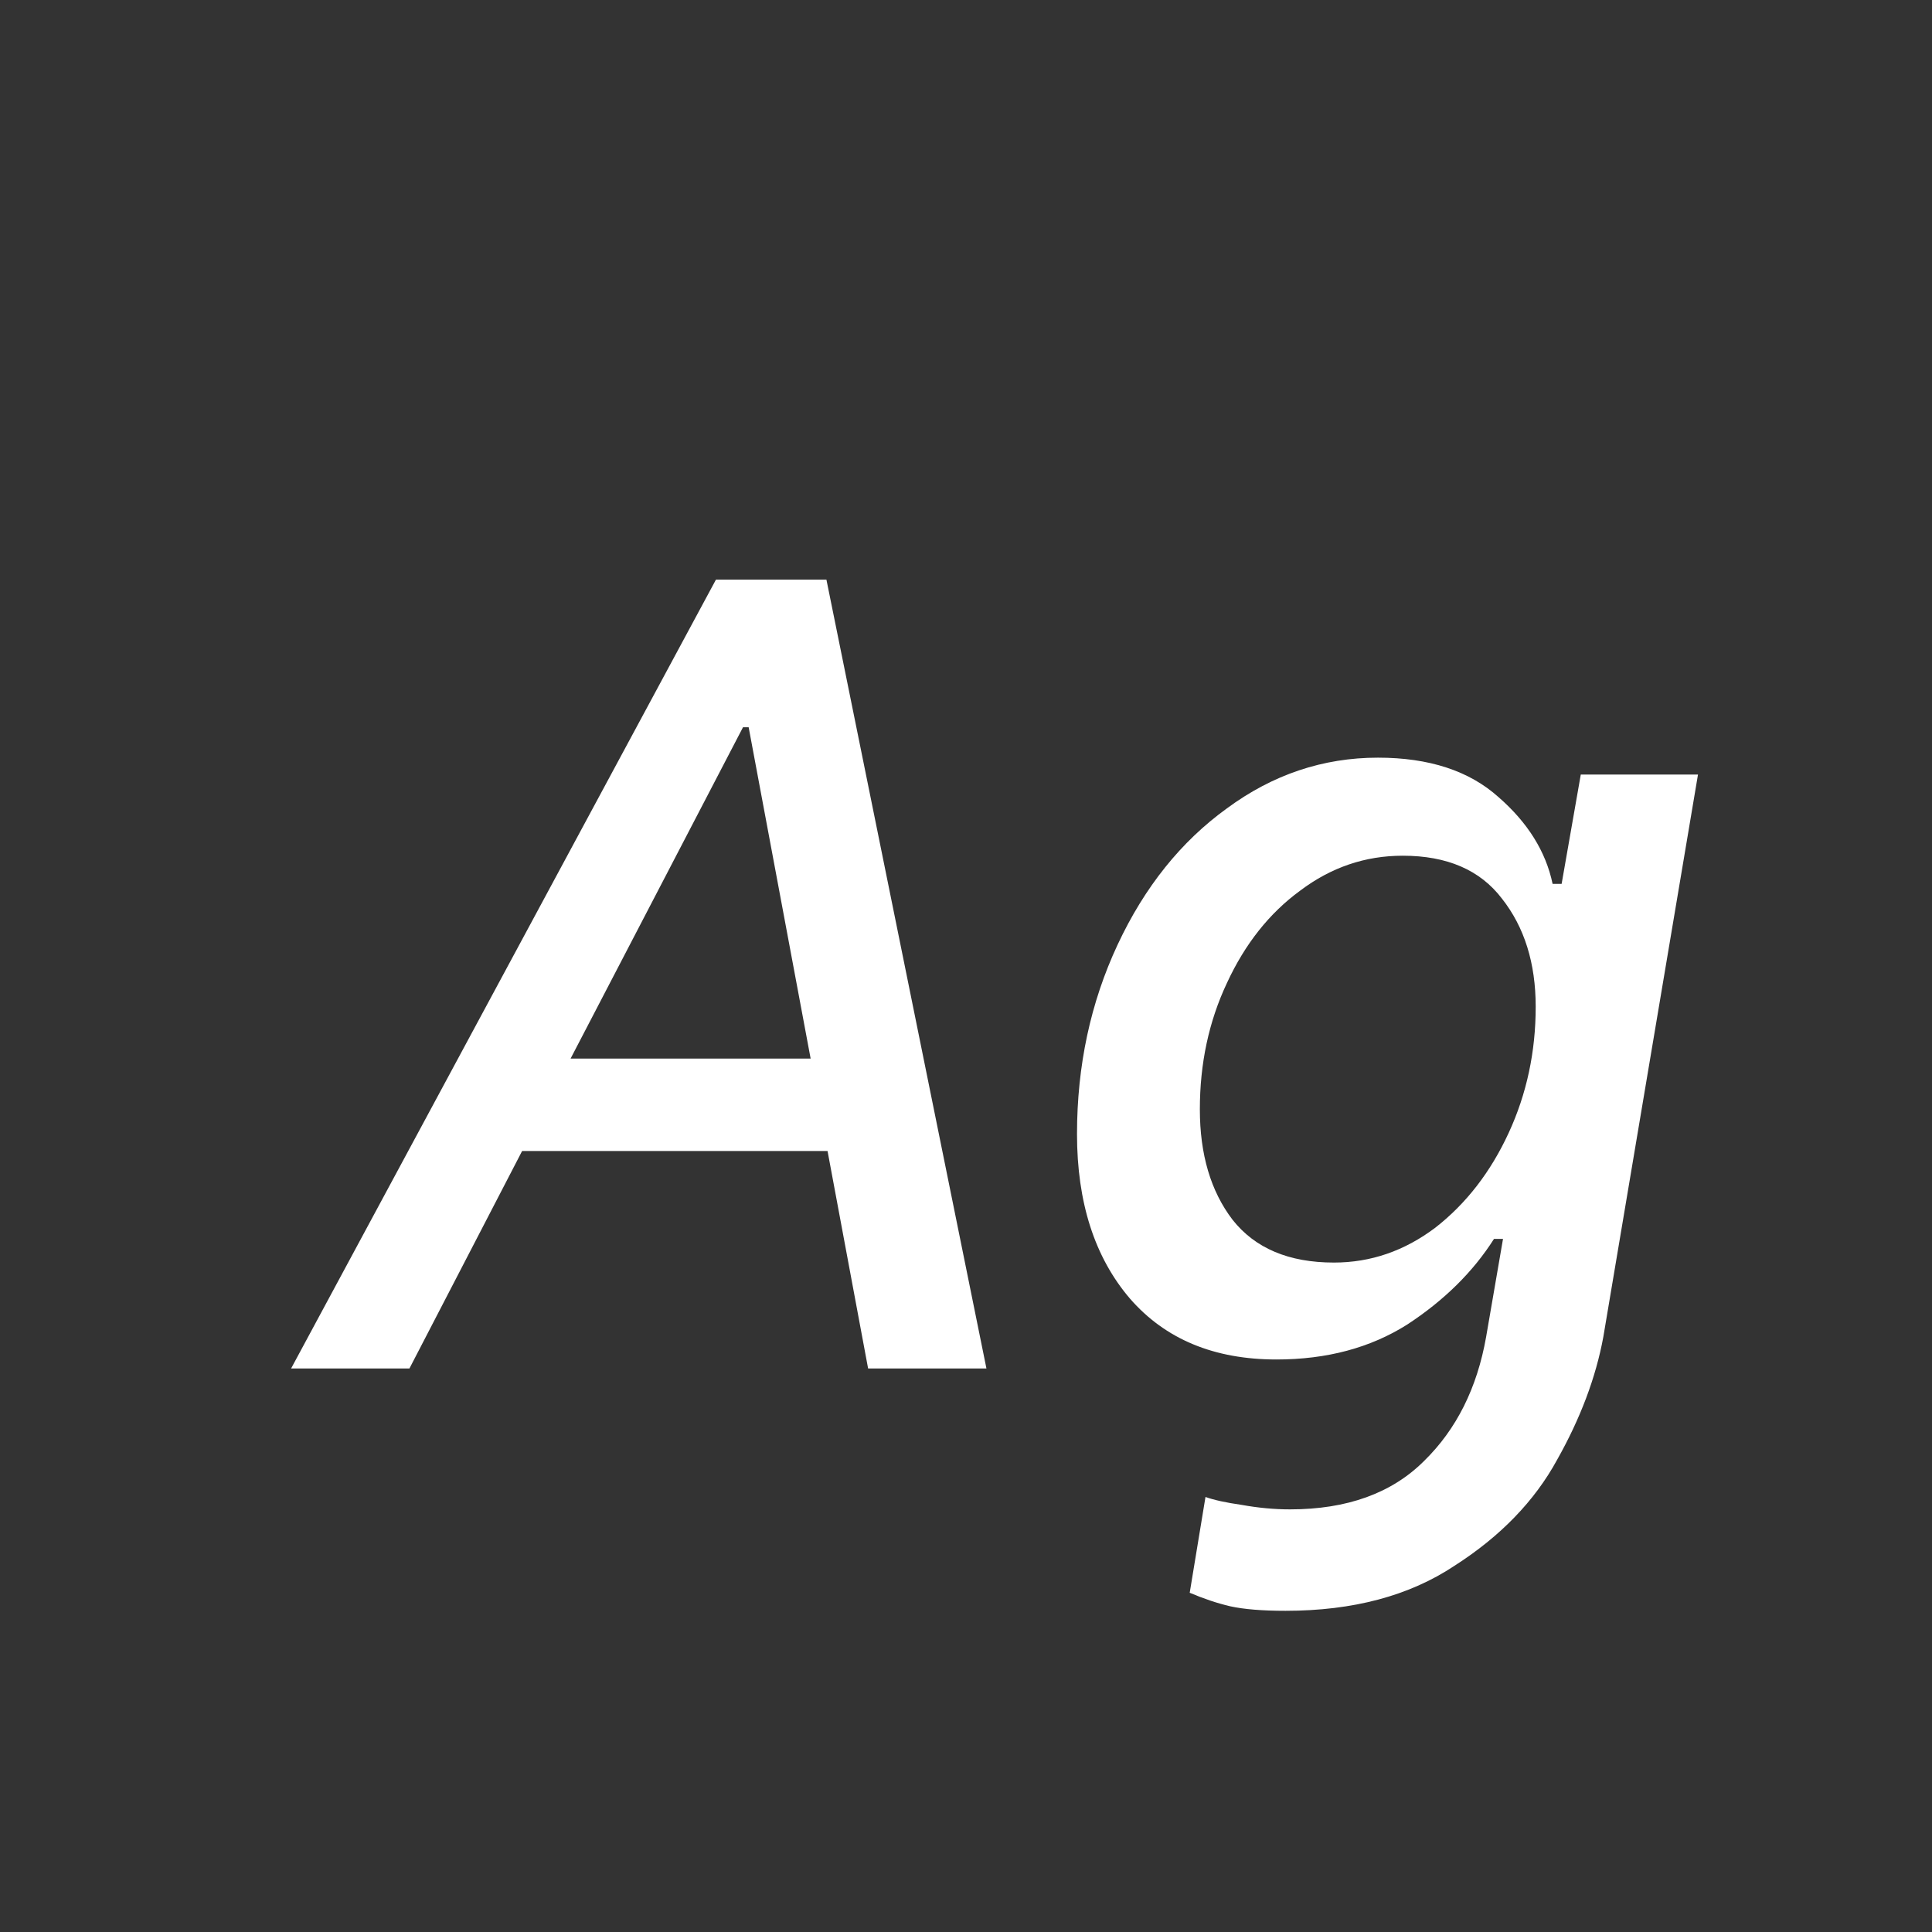 <svg width="24" height="24" viewBox="0 0 24 24" fill="none" xmlns="http://www.w3.org/2000/svg">
<rect x="0" y="0" width="24" height="24" fill="#333333" stroke="none"/>
<path d="M10.28 14.298H6.486L5.086 17H3.616L8.894 7.2H10.266L12.254 17H10.784L10.28 14.298ZM10.07 13.15L9.3 9.034H9.23L7.088 13.15H10.07ZM15.969 20.01C15.68 20.01 15.451 19.991 15.283 19.954C15.124 19.917 14.956 19.861 14.779 19.786L14.975 18.596C15.078 18.633 15.227 18.666 15.423 18.694C15.628 18.731 15.829 18.75 16.025 18.75C16.734 18.75 17.29 18.549 17.691 18.148C18.092 17.756 18.349 17.243 18.461 16.608L18.671 15.39H18.559C18.298 15.801 17.938 16.155 17.481 16.454C17.024 16.743 16.482 16.888 15.857 16.888C15.082 16.888 14.476 16.636 14.037 16.132C13.598 15.619 13.379 14.937 13.379 14.088C13.379 13.239 13.547 12.455 13.883 11.736C14.219 11.017 14.672 10.453 15.241 10.042C15.81 9.622 16.436 9.412 17.117 9.412C17.752 9.412 18.251 9.575 18.615 9.902C18.979 10.219 19.203 10.579 19.287 10.98H19.399L19.637 9.622H21.093L19.917 16.608C19.824 17.112 19.632 17.621 19.343 18.134C19.063 18.647 18.638 19.086 18.069 19.45C17.509 19.823 16.809 20.01 15.969 20.01ZM16.571 15.684C17.028 15.684 17.448 15.539 17.831 15.25C18.214 14.951 18.517 14.559 18.741 14.074C18.965 13.589 19.077 13.066 19.077 12.506C19.077 11.965 18.937 11.517 18.657 11.162C18.386 10.807 17.976 10.63 17.425 10.63C16.958 10.63 16.534 10.775 16.151 11.064C15.768 11.344 15.465 11.727 15.241 12.212C15.017 12.688 14.905 13.211 14.905 13.78C14.905 14.34 15.04 14.797 15.311 15.152C15.591 15.507 16.011 15.684 16.571 15.684Z" fill="white"/>
</svg>
